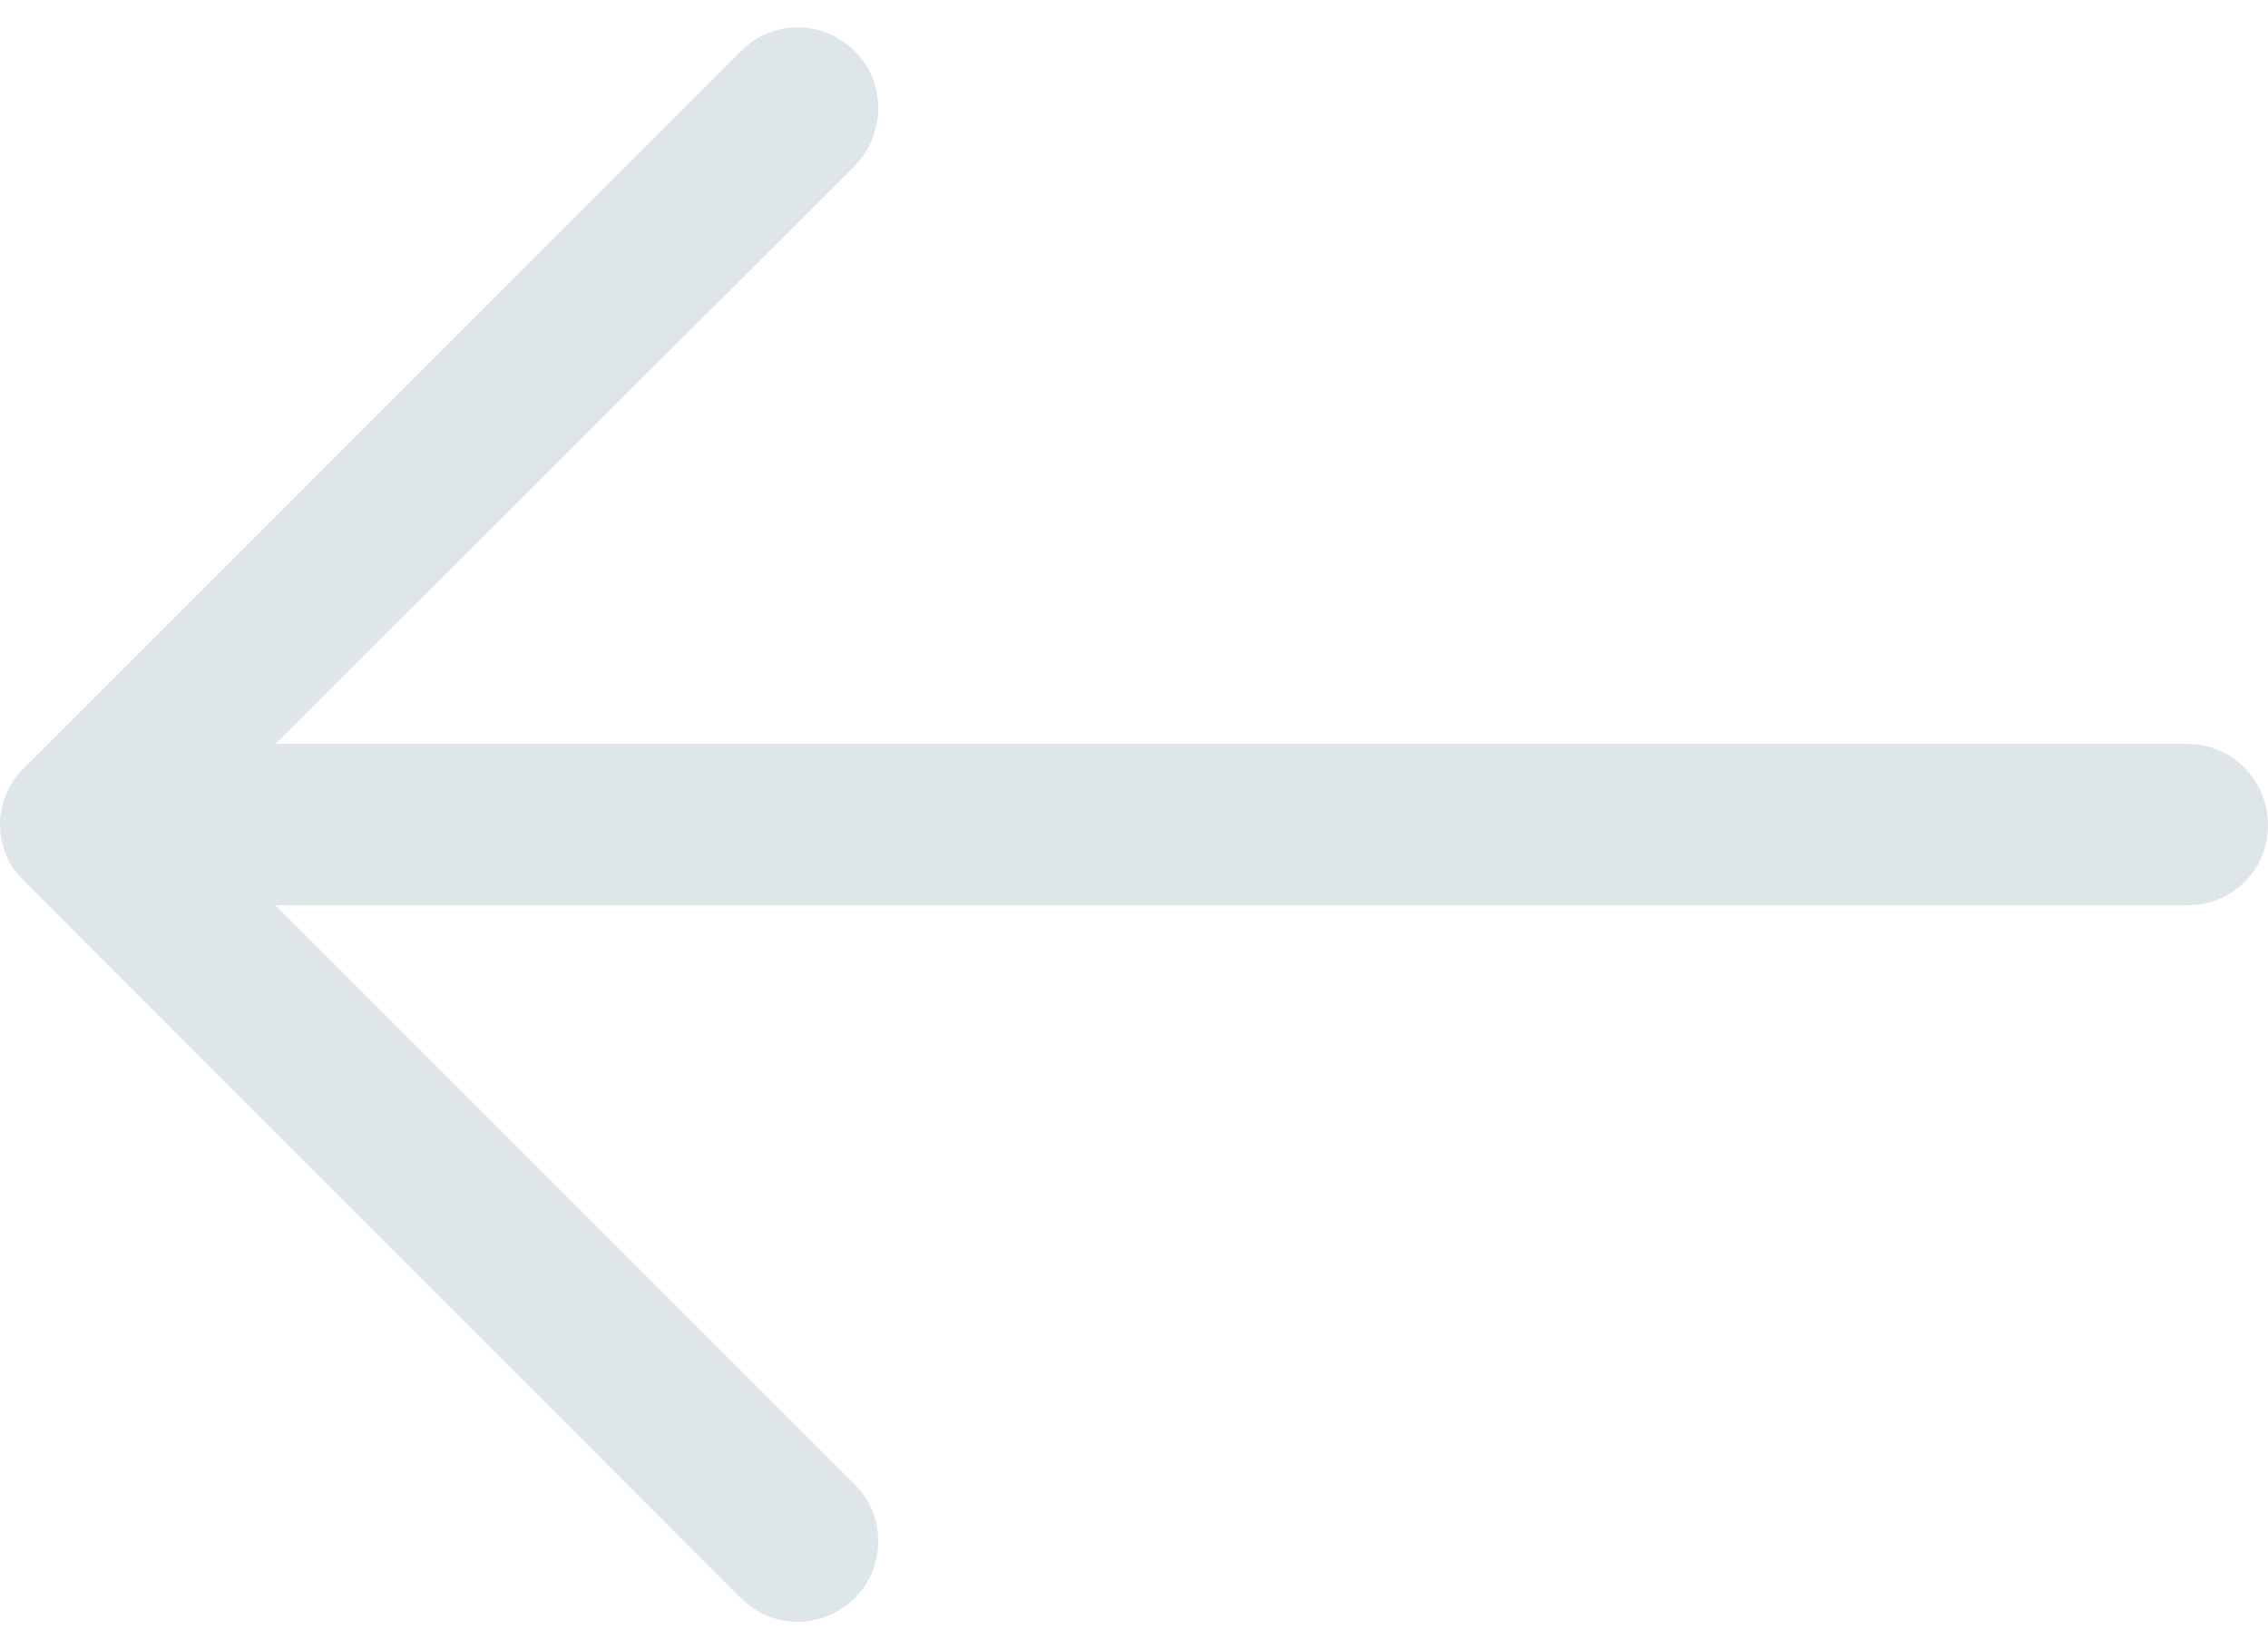 <svg width="22" height="16" viewBox="0 0 22 16" fill="none" xmlns="http://www.w3.org/2000/svg">
<path d="M7.185 15.502C7.485 15.812 7.984 15.812 8.294 15.502C8.594 15.202 8.594 14.703 8.294 14.404L2.672 8.783L21.224 8.783C21.656 8.782 22 8.438 22 8.006C22 7.573 21.656 7.218 21.224 7.218L2.672 7.218L8.294 1.607C8.594 1.297 8.594 0.797 8.294 0.498C7.984 0.188 7.484 0.188 7.185 0.498L0.233 7.451C-0.078 7.751 -0.078 8.249 0.233 8.548L7.185 15.502Z" fill="#DFE6EA"/>
</svg>

